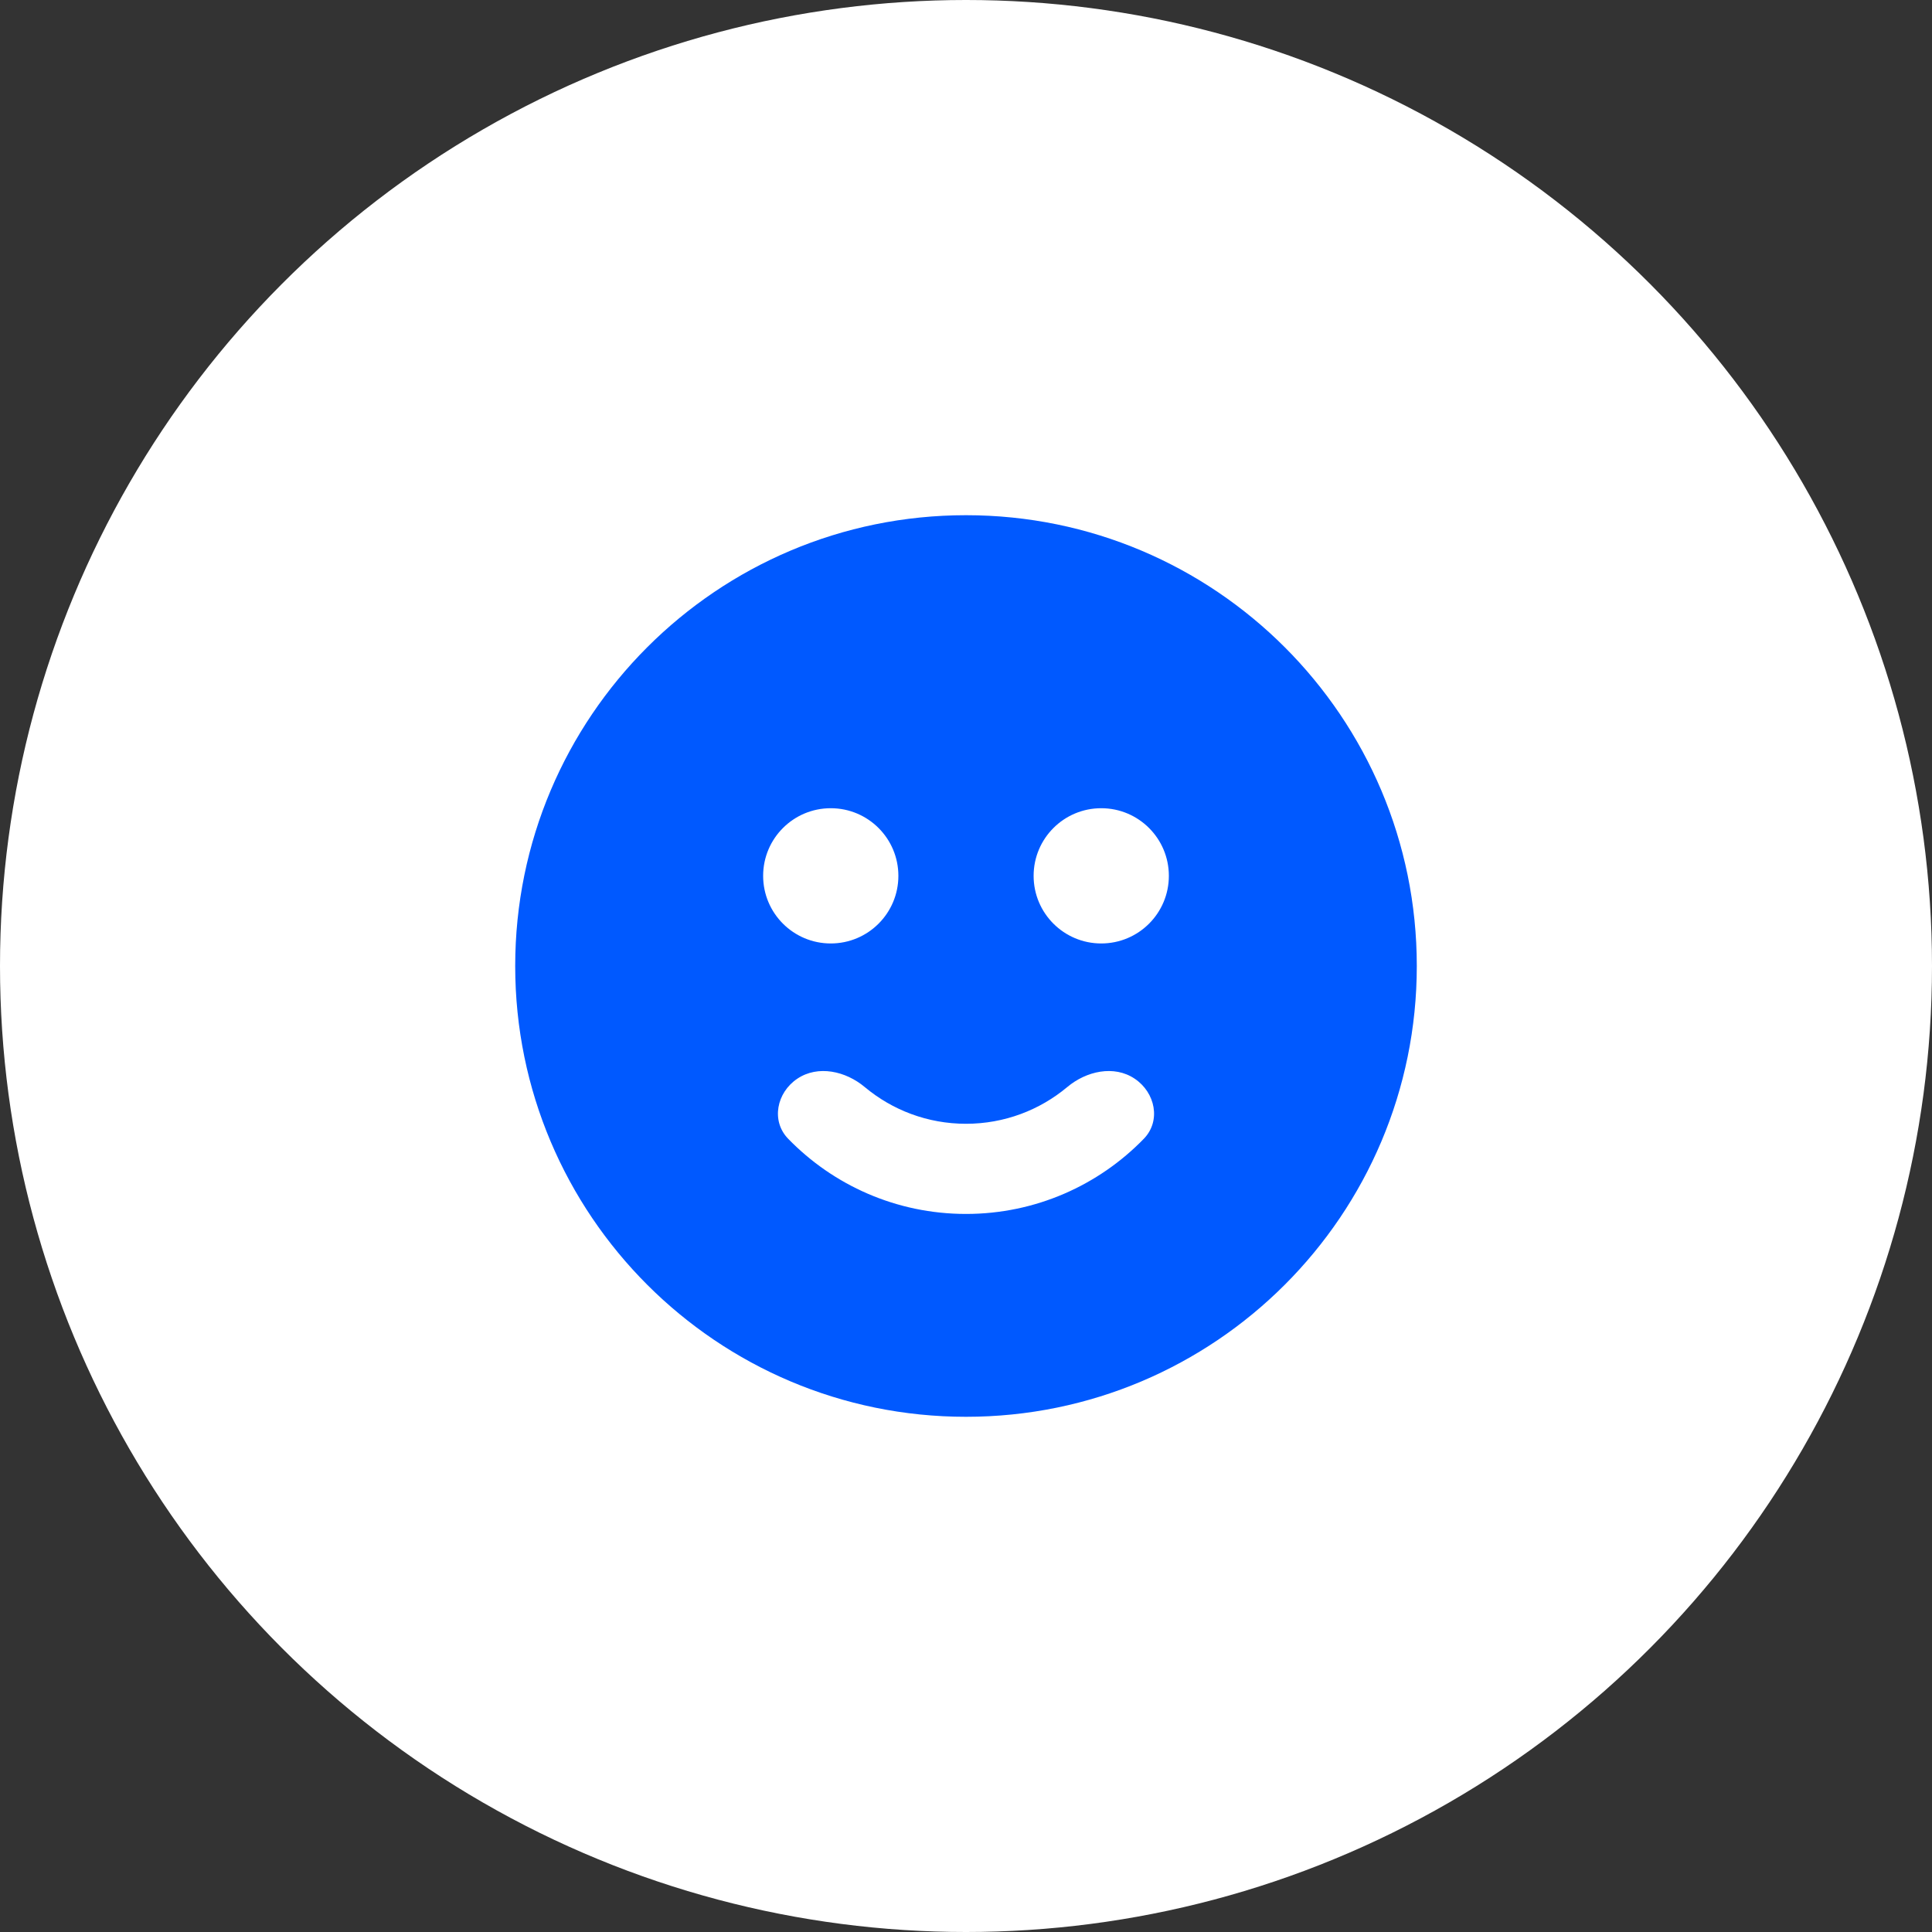 <svg width="45" height="45" viewBox="0 0 45 45" fill="none" xmlns="http://www.w3.org/2000/svg">
<rect x="0" y="0" width="45" height="45" fill="#333333" stroke="none"/>
<circle cx="22.5" cy="22.5" r="22.5" fill="white"/>
<path fill-rule="evenodd" clip-rule="evenodd" d="M33 22.5C33 28.299 28.299 33 22.5 33C16.701 33 12 28.299 12 22.5C12 16.701 16.701 12 22.5 12C28.299 12 33 16.701 33 22.5ZM20.925 20.4C20.925 21.27 20.22 21.975 19.35 21.975C18.48 21.975 17.775 21.27 17.775 20.4C17.775 19.53 18.48 18.825 19.35 18.825C20.22 18.825 20.925 19.53 20.925 20.4ZM25.65 21.975C26.52 21.975 27.225 21.27 27.225 20.4C27.225 19.53 26.52 18.825 25.65 18.825C24.78 18.825 24.075 19.53 24.075 20.4C24.075 21.27 24.78 21.975 25.65 21.975ZM18.571 25.125C19.053 24.802 19.698 24.947 20.142 25.32C20.781 25.854 21.603 26.175 22.5 26.175C23.397 26.175 24.219 25.854 24.858 25.32C25.302 24.947 25.948 24.802 26.429 25.125C26.911 25.448 27.046 26.108 26.642 26.524C25.594 27.603 24.125 28.275 22.5 28.275C20.875 28.275 19.406 27.603 18.358 26.524C17.954 26.108 18.089 25.448 18.571 25.125Z" fill="#0059FF"/>
</svg>

